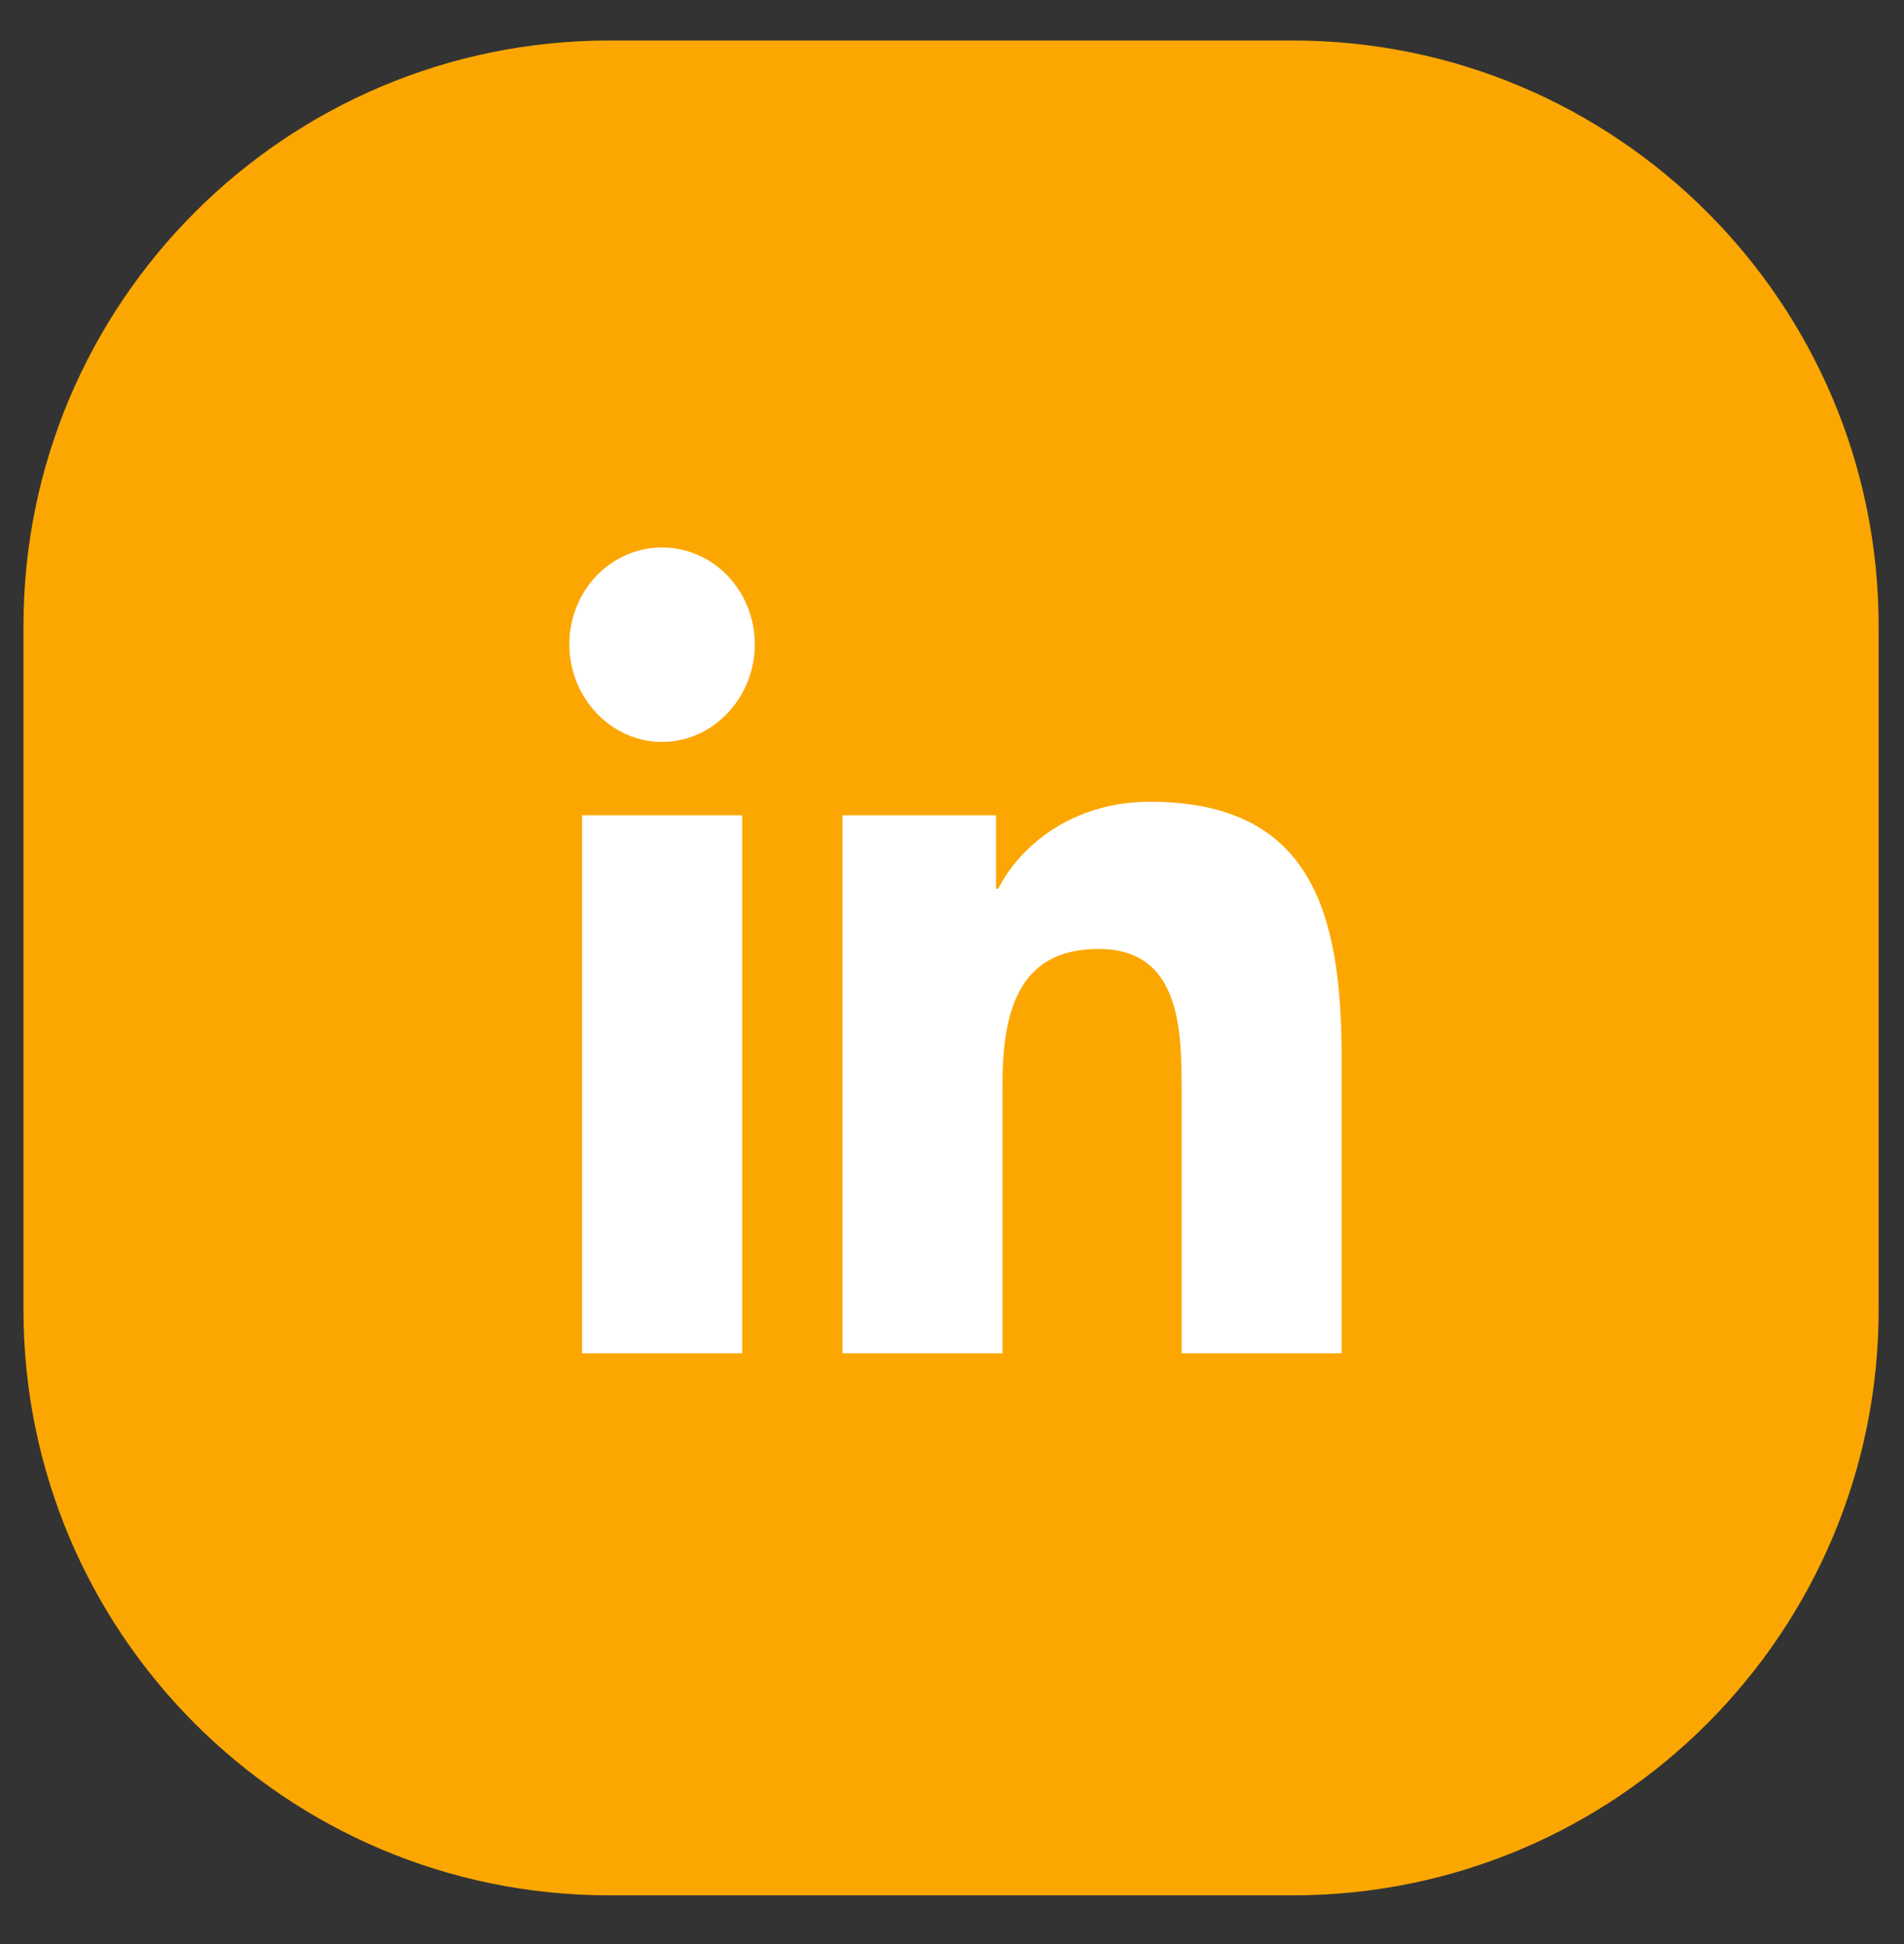 <svg width="47" height="48" viewBox="0 0 47 48" fill="none" xmlns="http://www.w3.org/2000/svg">
<rect x="0" y="0" width="47" height="48" fill="#333333" stroke="none"/>
<g clip-path="url(#clip0_468_200)">
<path d="M31.912 1H15.041C7.054 1 0.579 7.475 0.579 15.461V32.333C0.579 40.32 7.054 46.795 15.041 46.795H31.912C39.899 46.795 46.374 40.32 46.374 32.333V15.461C46.374 7.475 39.899 1 31.912 1Z" fill="#FCA701"/>
<path d="M18.321 33.413H14.369V20.129H18.321V33.413ZM16.343 18.317C15.079 18.317 14.054 17.225 14.054 15.906C14.054 15.272 14.295 14.664 14.724 14.216C15.153 13.768 15.736 13.517 16.343 13.517C16.95 13.517 17.532 13.768 17.961 14.216C18.39 14.664 18.632 15.272 18.632 15.906C18.632 17.225 17.606 18.317 16.343 18.317ZM33.113 33.413H29.169V26.947C29.169 25.405 29.14 23.429 27.115 23.429C25.06 23.429 24.745 25.103 24.745 26.836V33.413H20.797V20.129H24.587V21.941H24.643C25.17 20.898 26.459 19.796 28.382 19.796C32.382 19.796 33.118 22.545 33.118 26.116V33.413H33.113Z" fill="white"/>
</g>
<defs>
<clipPath id="clip0_468_200">
<rect width="45.795" height="47.795" fill="white" transform="translate(0.579)"/>
</clipPath>
</defs>
</svg>
